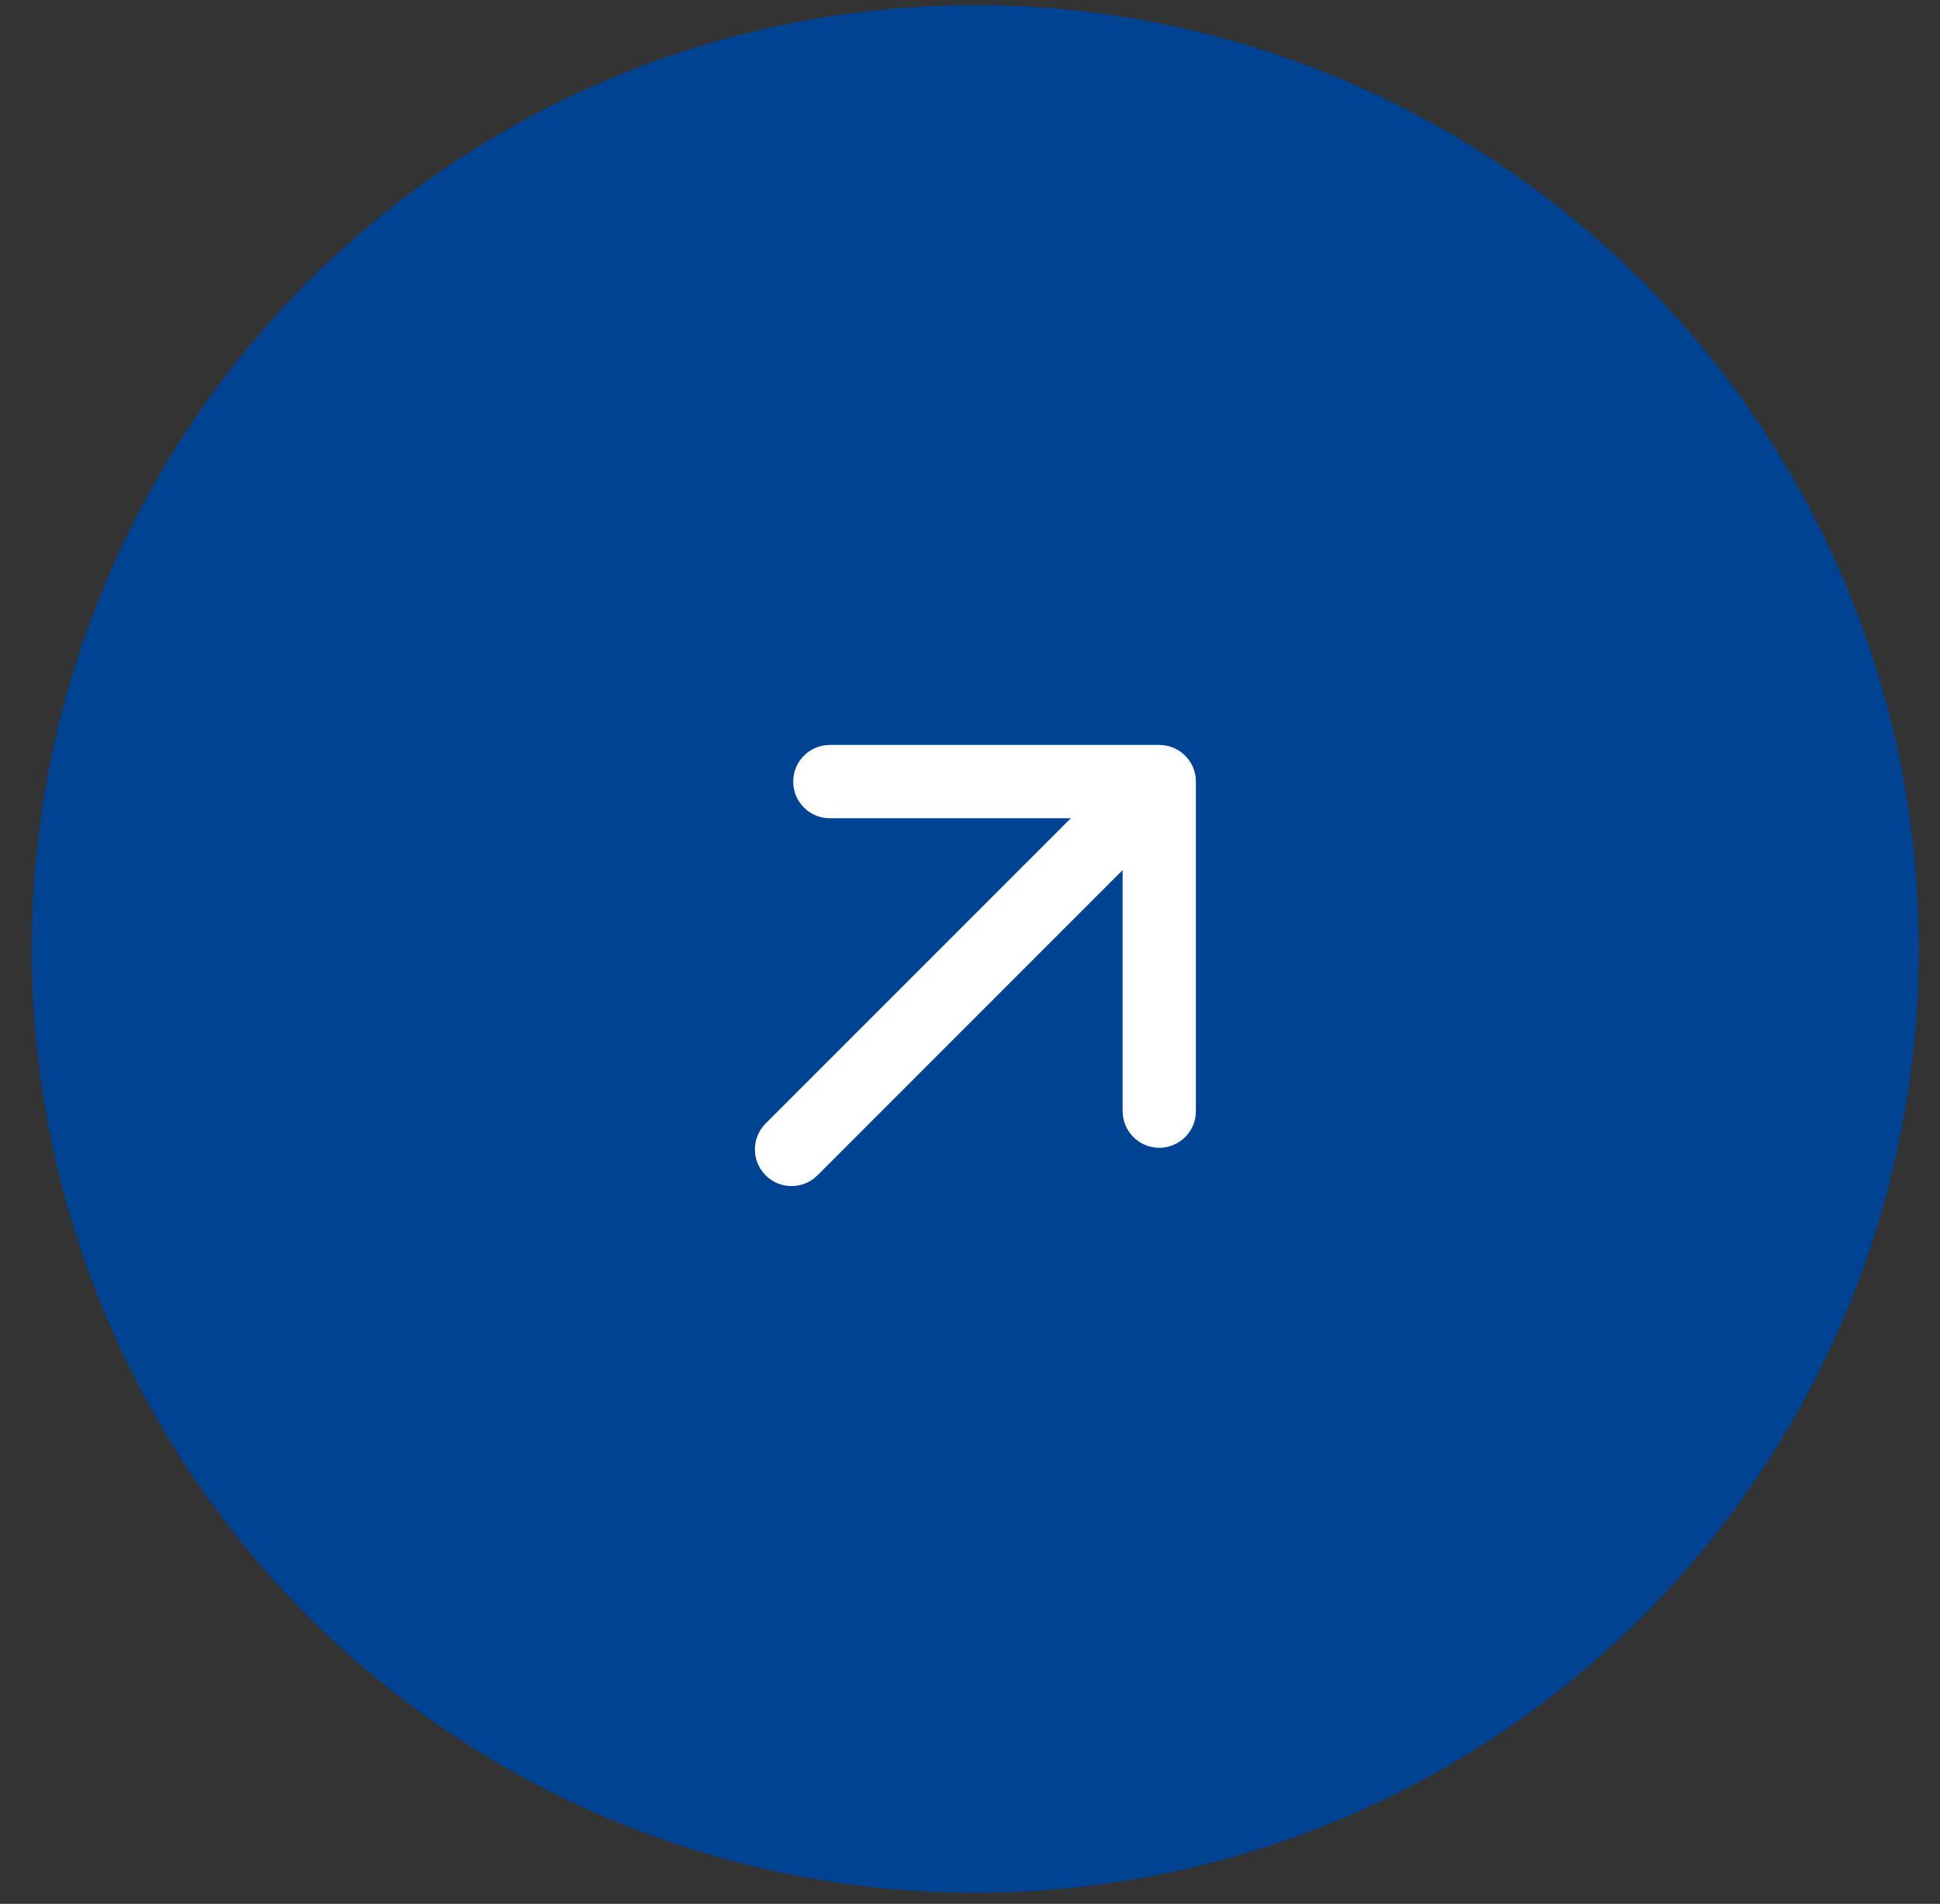 <svg width="53" height="52" viewBox="0 0 53 52" fill="none" xmlns="http://www.w3.org/2000/svg">
<rect x="0" y="0" width="53" height="52" fill="#333333" stroke="none"/>
<circle cx="26.645" cy="25.919" r="25.778" fill="#004393"/>
<path d="M20.918 30.686C20.527 31.077 20.527 31.71 20.918 32.101C21.308 32.491 21.942 32.491 22.332 32.101L21.625 31.393L20.918 30.686ZM32.671 21.348C32.671 20.795 32.223 20.348 31.671 20.348L22.671 20.348C22.119 20.348 21.671 20.795 21.671 21.348C21.671 21.9 22.119 22.348 22.671 22.348L30.671 22.348L30.671 30.348C30.671 30.9 31.119 31.348 31.671 31.348C32.223 31.348 32.671 30.9 32.671 30.348L32.671 21.348ZM21.625 31.393L22.332 32.101L32.378 22.055L31.671 21.348L30.964 20.641L20.918 30.686L21.625 31.393Z" fill="#2673F2"/>
<path d="M20.918 30.686C20.527 31.077 20.527 31.71 20.918 32.101C21.308 32.491 21.942 32.491 22.332 32.101L21.625 31.393L20.918 30.686ZM32.671 21.348C32.671 20.795 32.223 20.348 31.671 20.348L22.671 20.348C22.119 20.348 21.671 20.795 21.671 21.348C21.671 21.9 22.119 22.348 22.671 22.348L30.671 22.348L30.671 30.348C30.671 30.9 31.119 31.348 31.671 31.348C32.223 31.348 32.671 30.9 32.671 30.348L32.671 21.348ZM21.625 31.393L22.332 32.101L32.378 22.055L31.671 21.348L30.964 20.641L20.918 30.686L21.625 31.393Z" fill="#2673F2"/>
<path d="M20.918 30.686C20.527 31.077 20.527 31.71 20.918 32.101C21.308 32.491 21.942 32.491 22.332 32.101L21.625 31.393L20.918 30.686ZM32.671 21.348C32.671 20.795 32.223 20.348 31.671 20.348L22.671 20.348C22.119 20.348 21.671 20.795 21.671 21.348C21.671 21.9 22.119 22.348 22.671 22.348L30.671 22.348L30.671 30.348C30.671 30.9 31.119 31.348 31.671 31.348C32.223 31.348 32.671 30.9 32.671 30.348L32.671 21.348ZM21.625 31.393L22.332 32.101L32.378 22.055L31.671 21.348L30.964 20.641L20.918 30.686L21.625 31.393Z" fill="white"/>
</svg>
